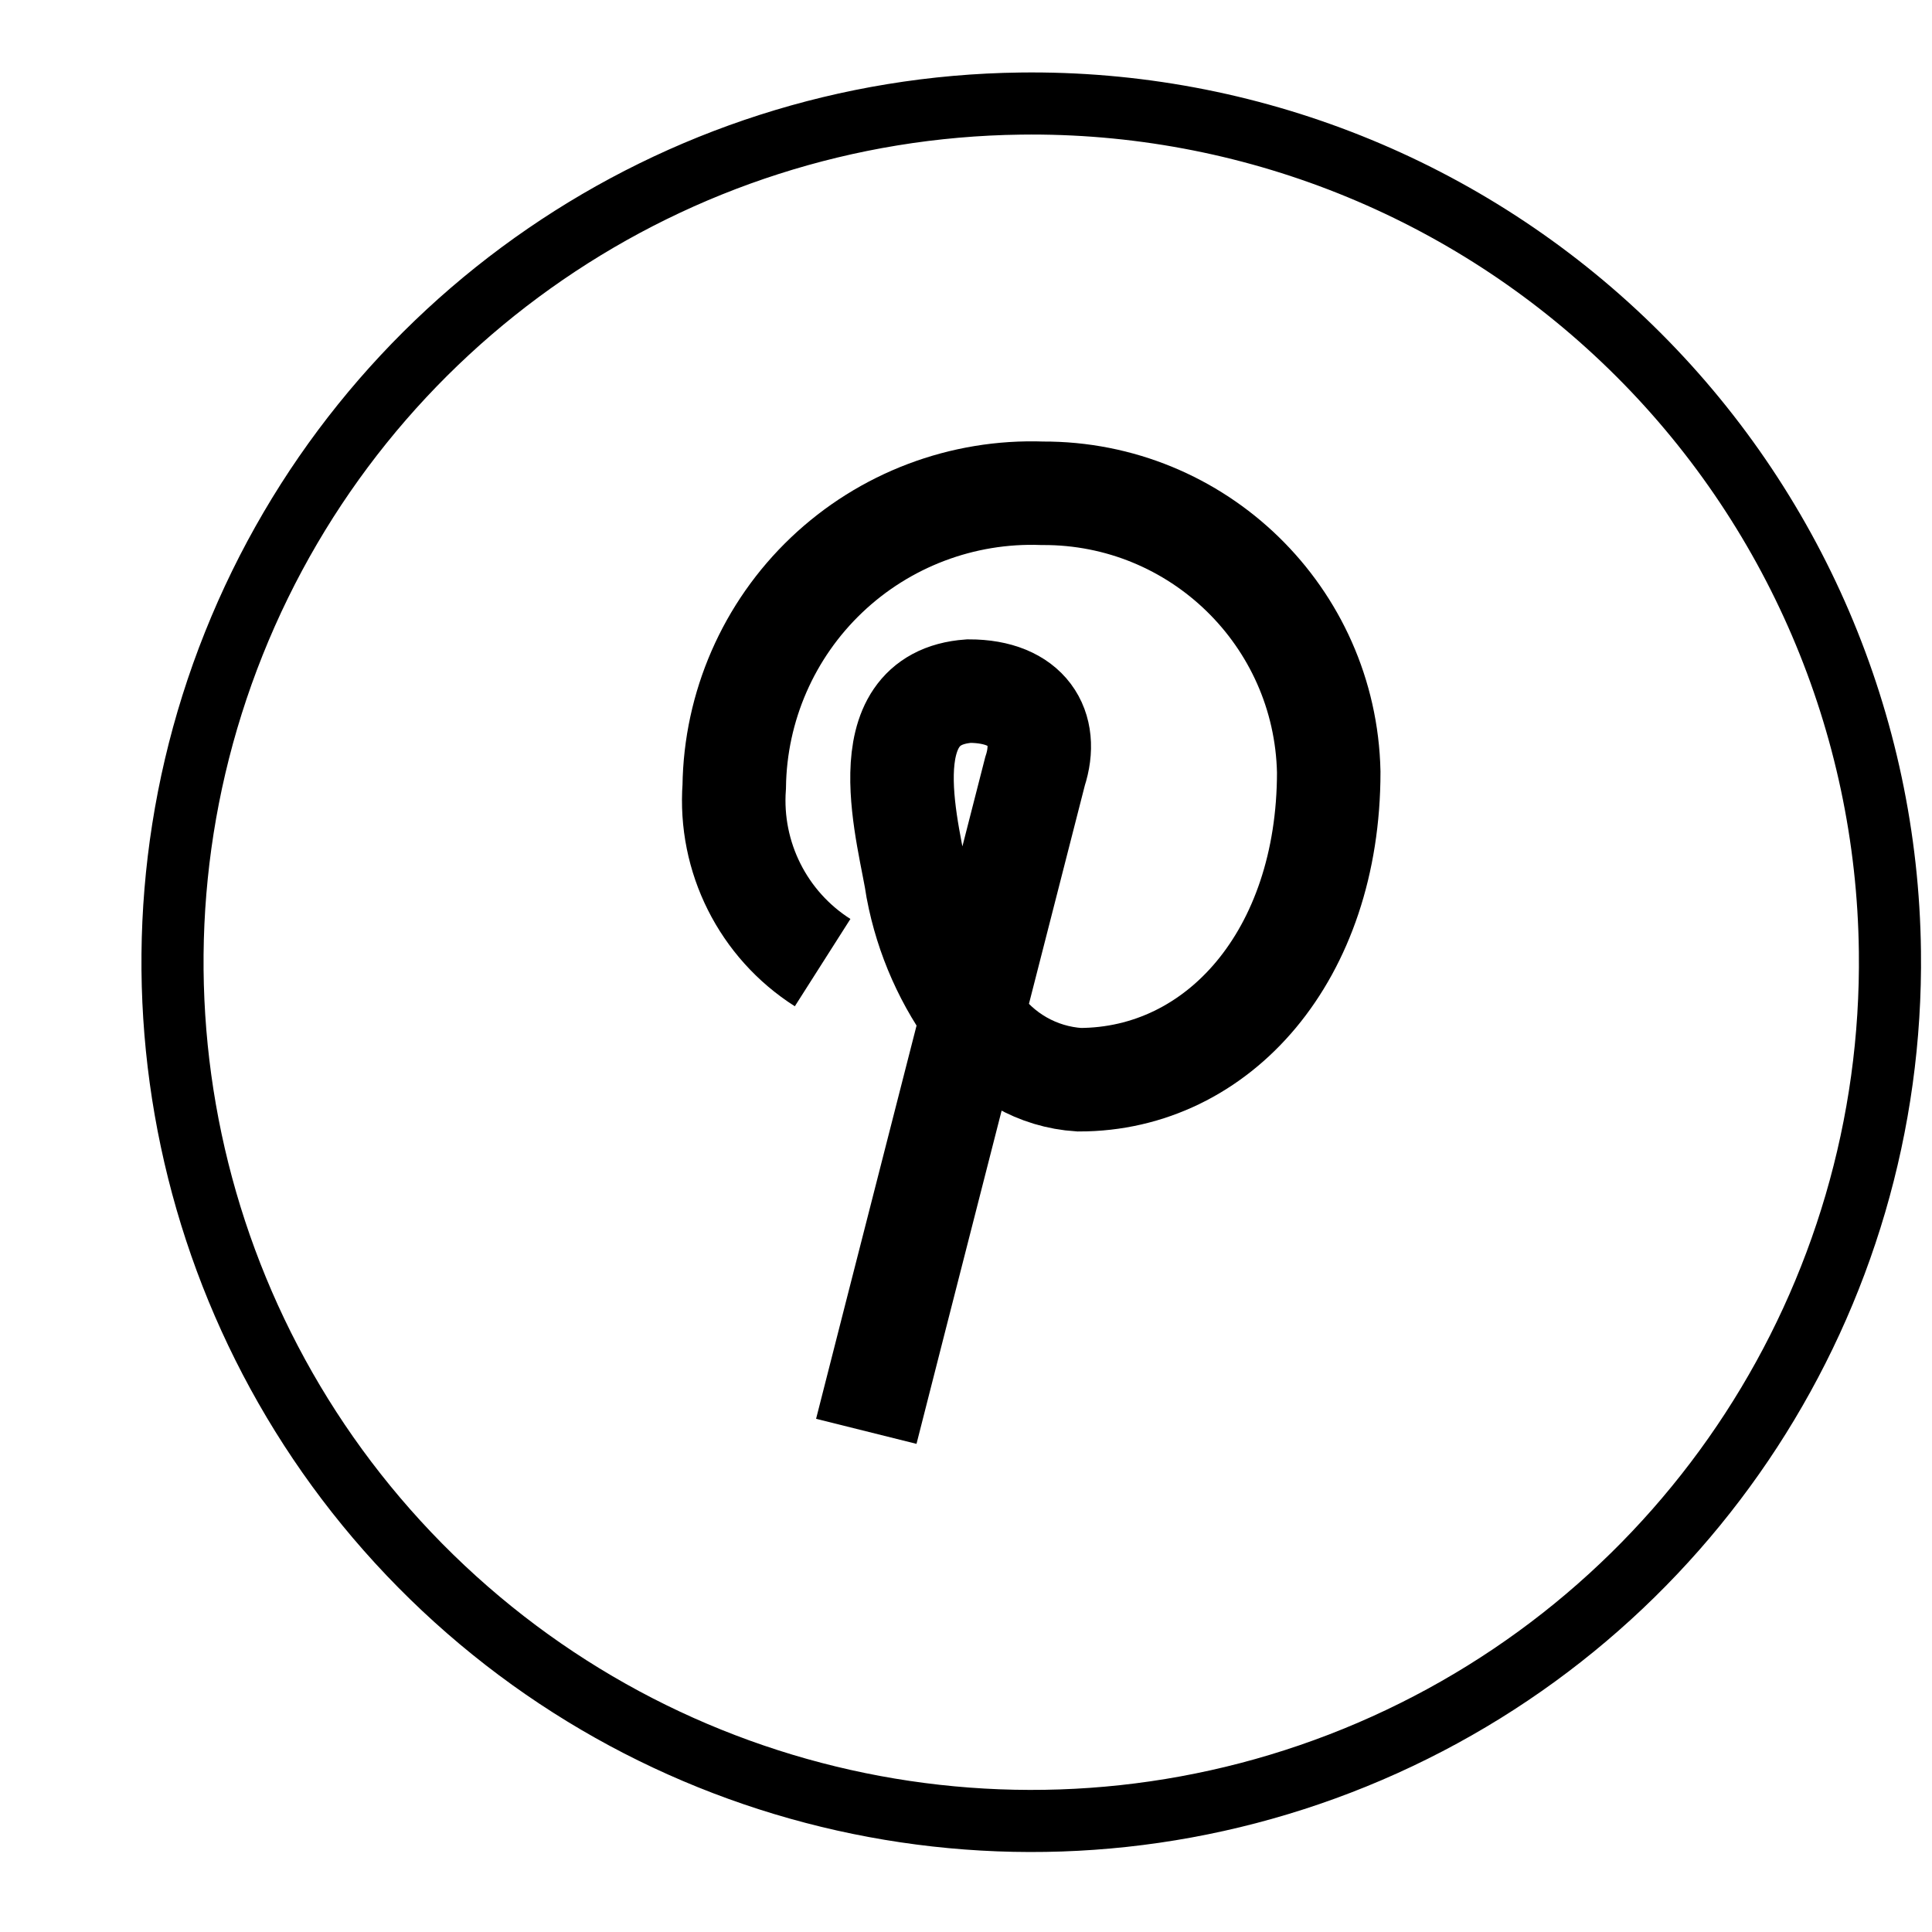 <?xml version="1.0" encoding="UTF-8" standalone="no"?>
<svg width="28px" height="28px" viewBox="0 0 28 28" version="1.1" xmlns="http://www.w3.org/2000/svg" xmlns:xlink="http://www.w3.org/1999/xlink">
    <!-- Generator: Sketch 50.2 (55047) - http://www.bohemiancoding.com/sketch -->
    <title>Artboard 10</title>
    <desc>Created with Sketch.</desc>
    <defs></defs>
    <g id="Page-1" stroke="none" stroke-width="1" fill="none" fill-rule="evenodd">
        <g id="Artboard-10" transform="translate(-1, -2)" stroke="#000000">
            <g id="Group" transform="translate(3.5, 3.5)">
                <path d="M12.29,0.001 C7.257,0.064 2.757,3.153 0.889,7.827 C-0.979,12.501 0.153,17.841 3.757,21.355 C7.36,24.869 12.726,25.867 17.352,23.883 C21.978,21.898 24.953,17.322 24.89,12.289 C24.851,8.988 23.501,5.838 21.137,3.533 C18.774,1.228 15.591,-0.043 12.29,0.001 Z" id="Shape-Copy" stroke-width="0.9"></path>
                <path d="M9.422,12.451 C8.558,11.901 8.067,10.921 8.141,9.9 C8.156,8.74 8.638,7.634 9.479,6.834 C10.32,6.034 11.448,5.607 12.607,5.649 C14.861,5.638 16.708,7.435 16.757,9.688 C16.757,12.345 15.159,14.148 13.14,14.148 C12.539,14.11 11.989,13.796 11.65,13.299 C11.222,12.736 10.931,12.081 10.799,11.386 C10.693,10.642 10.055,8.623 11.543,8.516 C12.394,8.516 12.708,9.047 12.5,9.68 C12.5,9.68 10.161,18.819 10.055,19.244" id="Shape" stroke-width="1.5"></path>
            </g>
        </g>
    </g>
</svg>
